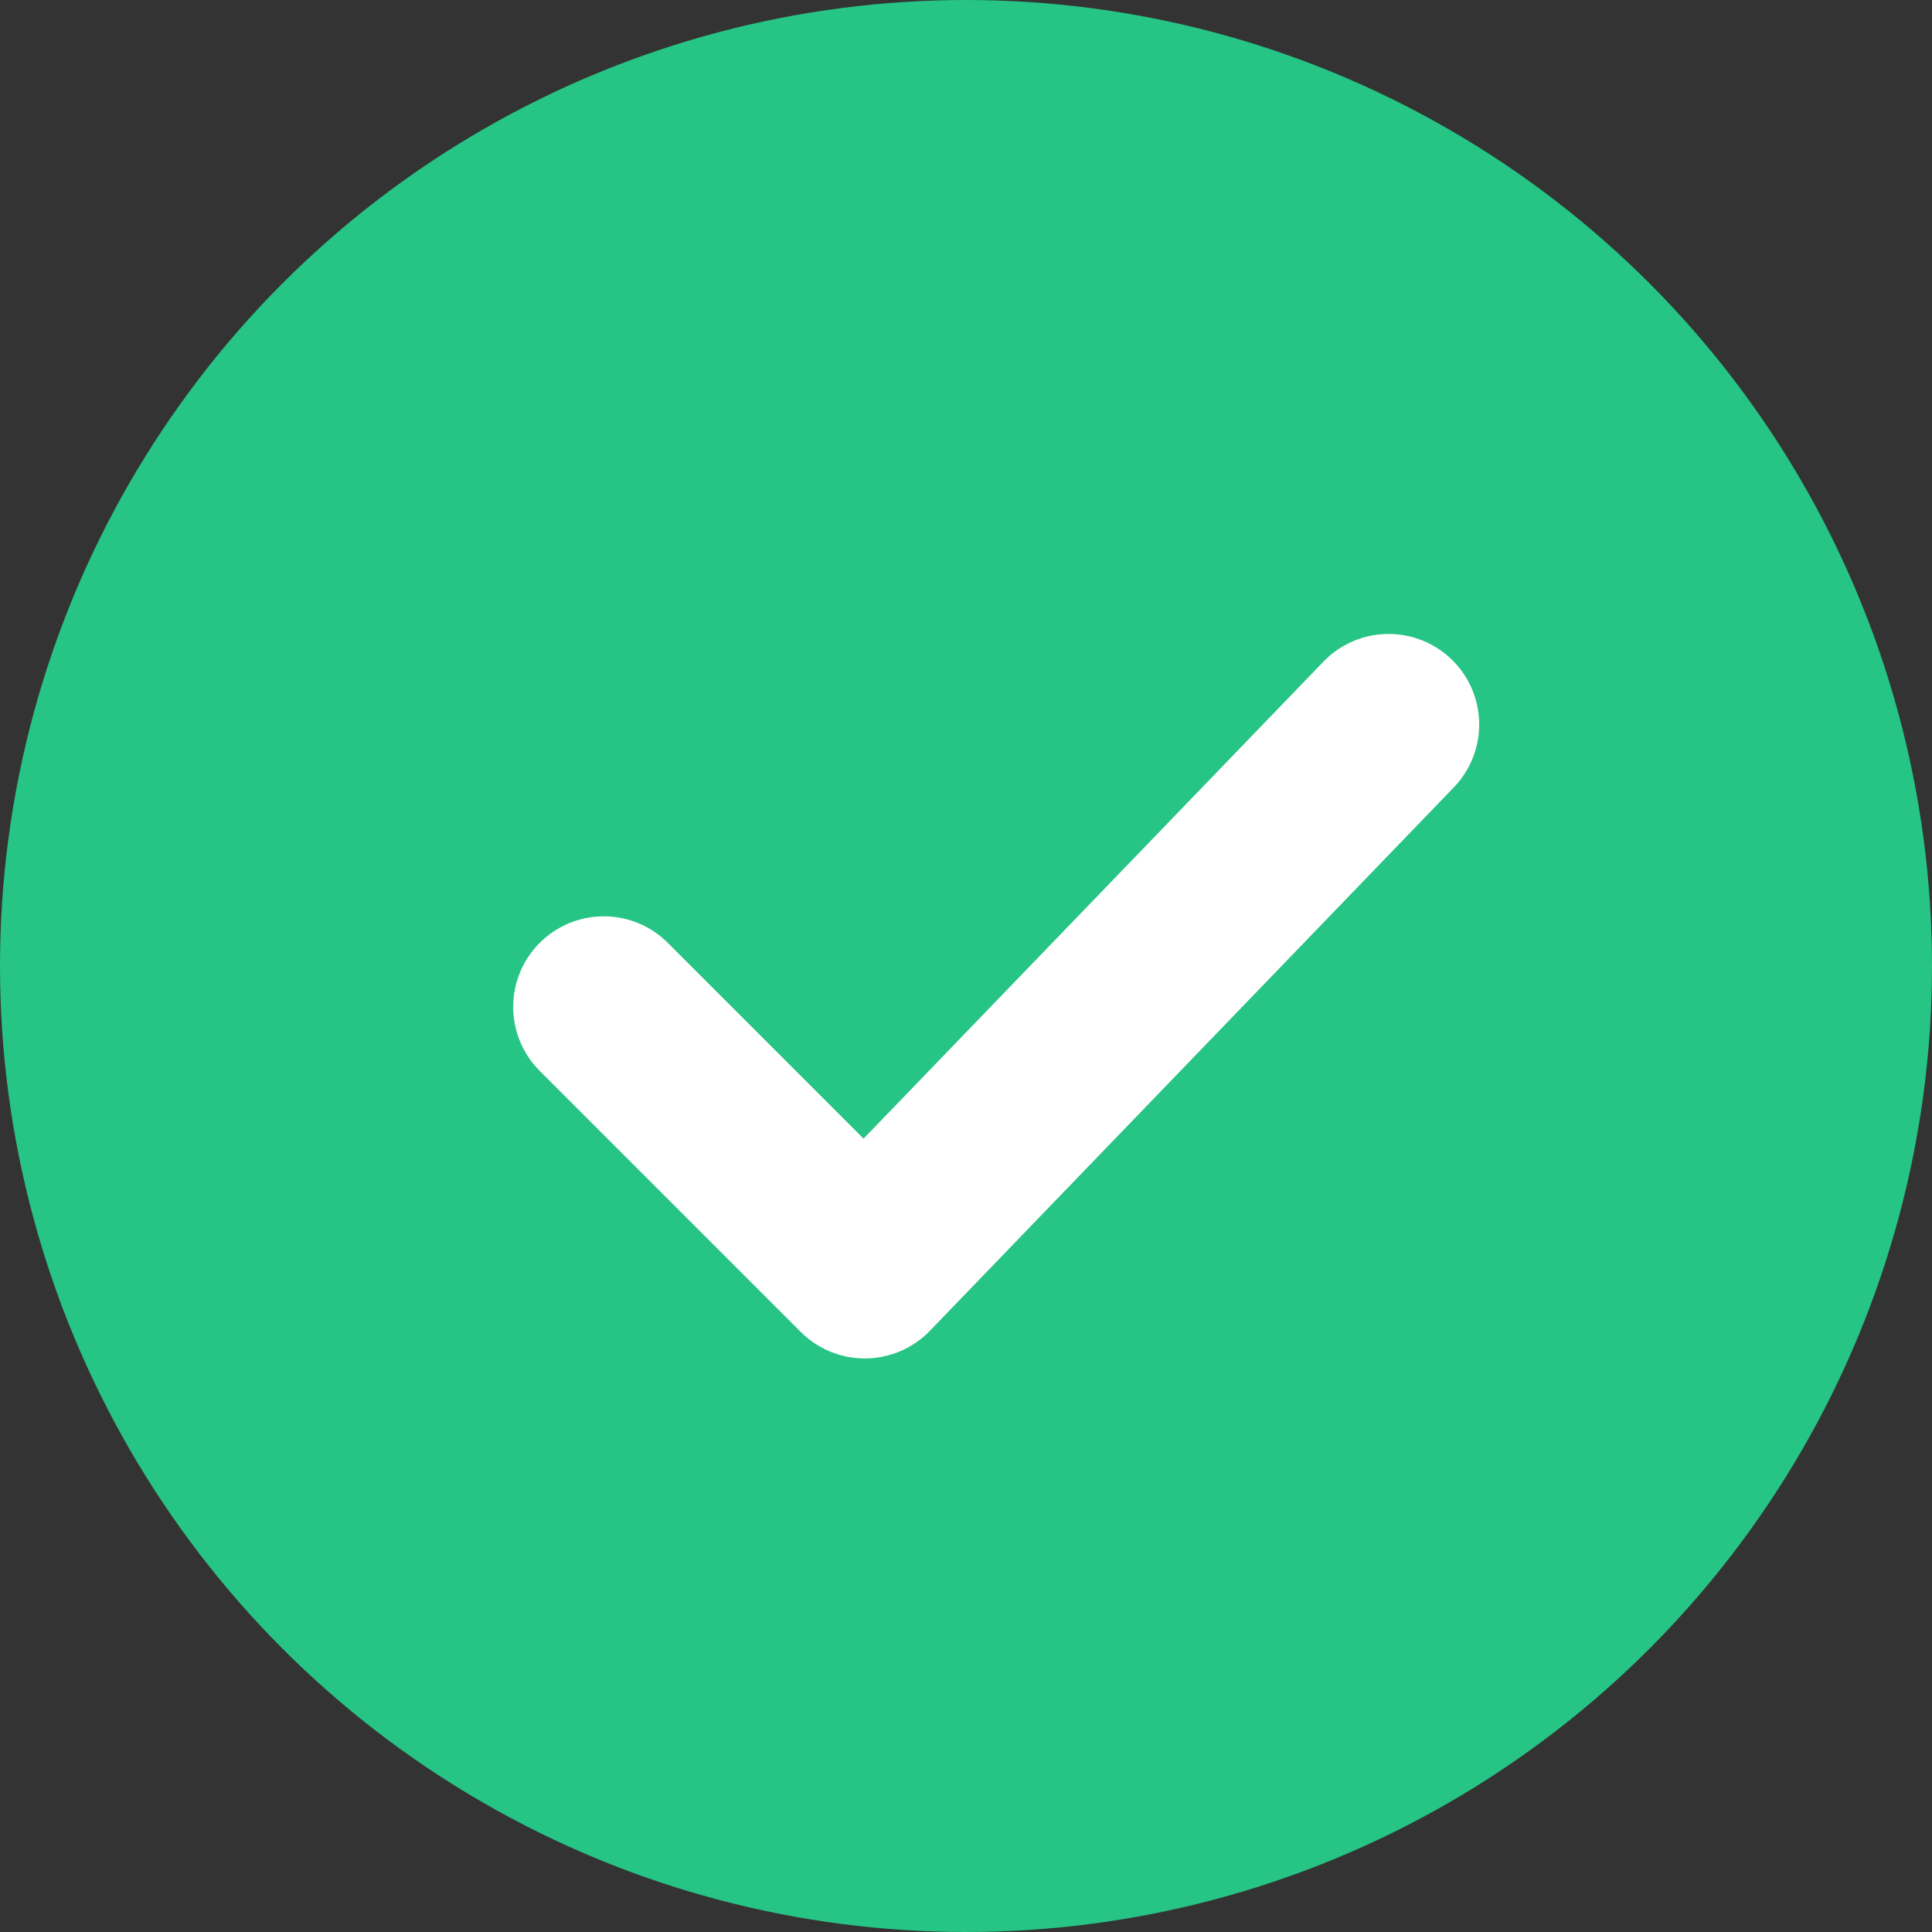 <svg width="32" height="32" viewBox="0 0 32 32" fill="none" xmlns="http://www.w3.org/2000/svg">
<rect x="0" y="0" width="32" height="32" fill="#333333" stroke="none"/>
<circle cx="16" cy="16" r="16" fill="#26C485"/>
<path d="M10 16.677L14.323 21L23 12" stroke="white" stroke-width="3" stroke-linecap="round" stroke-linejoin="round"/>
</svg>
